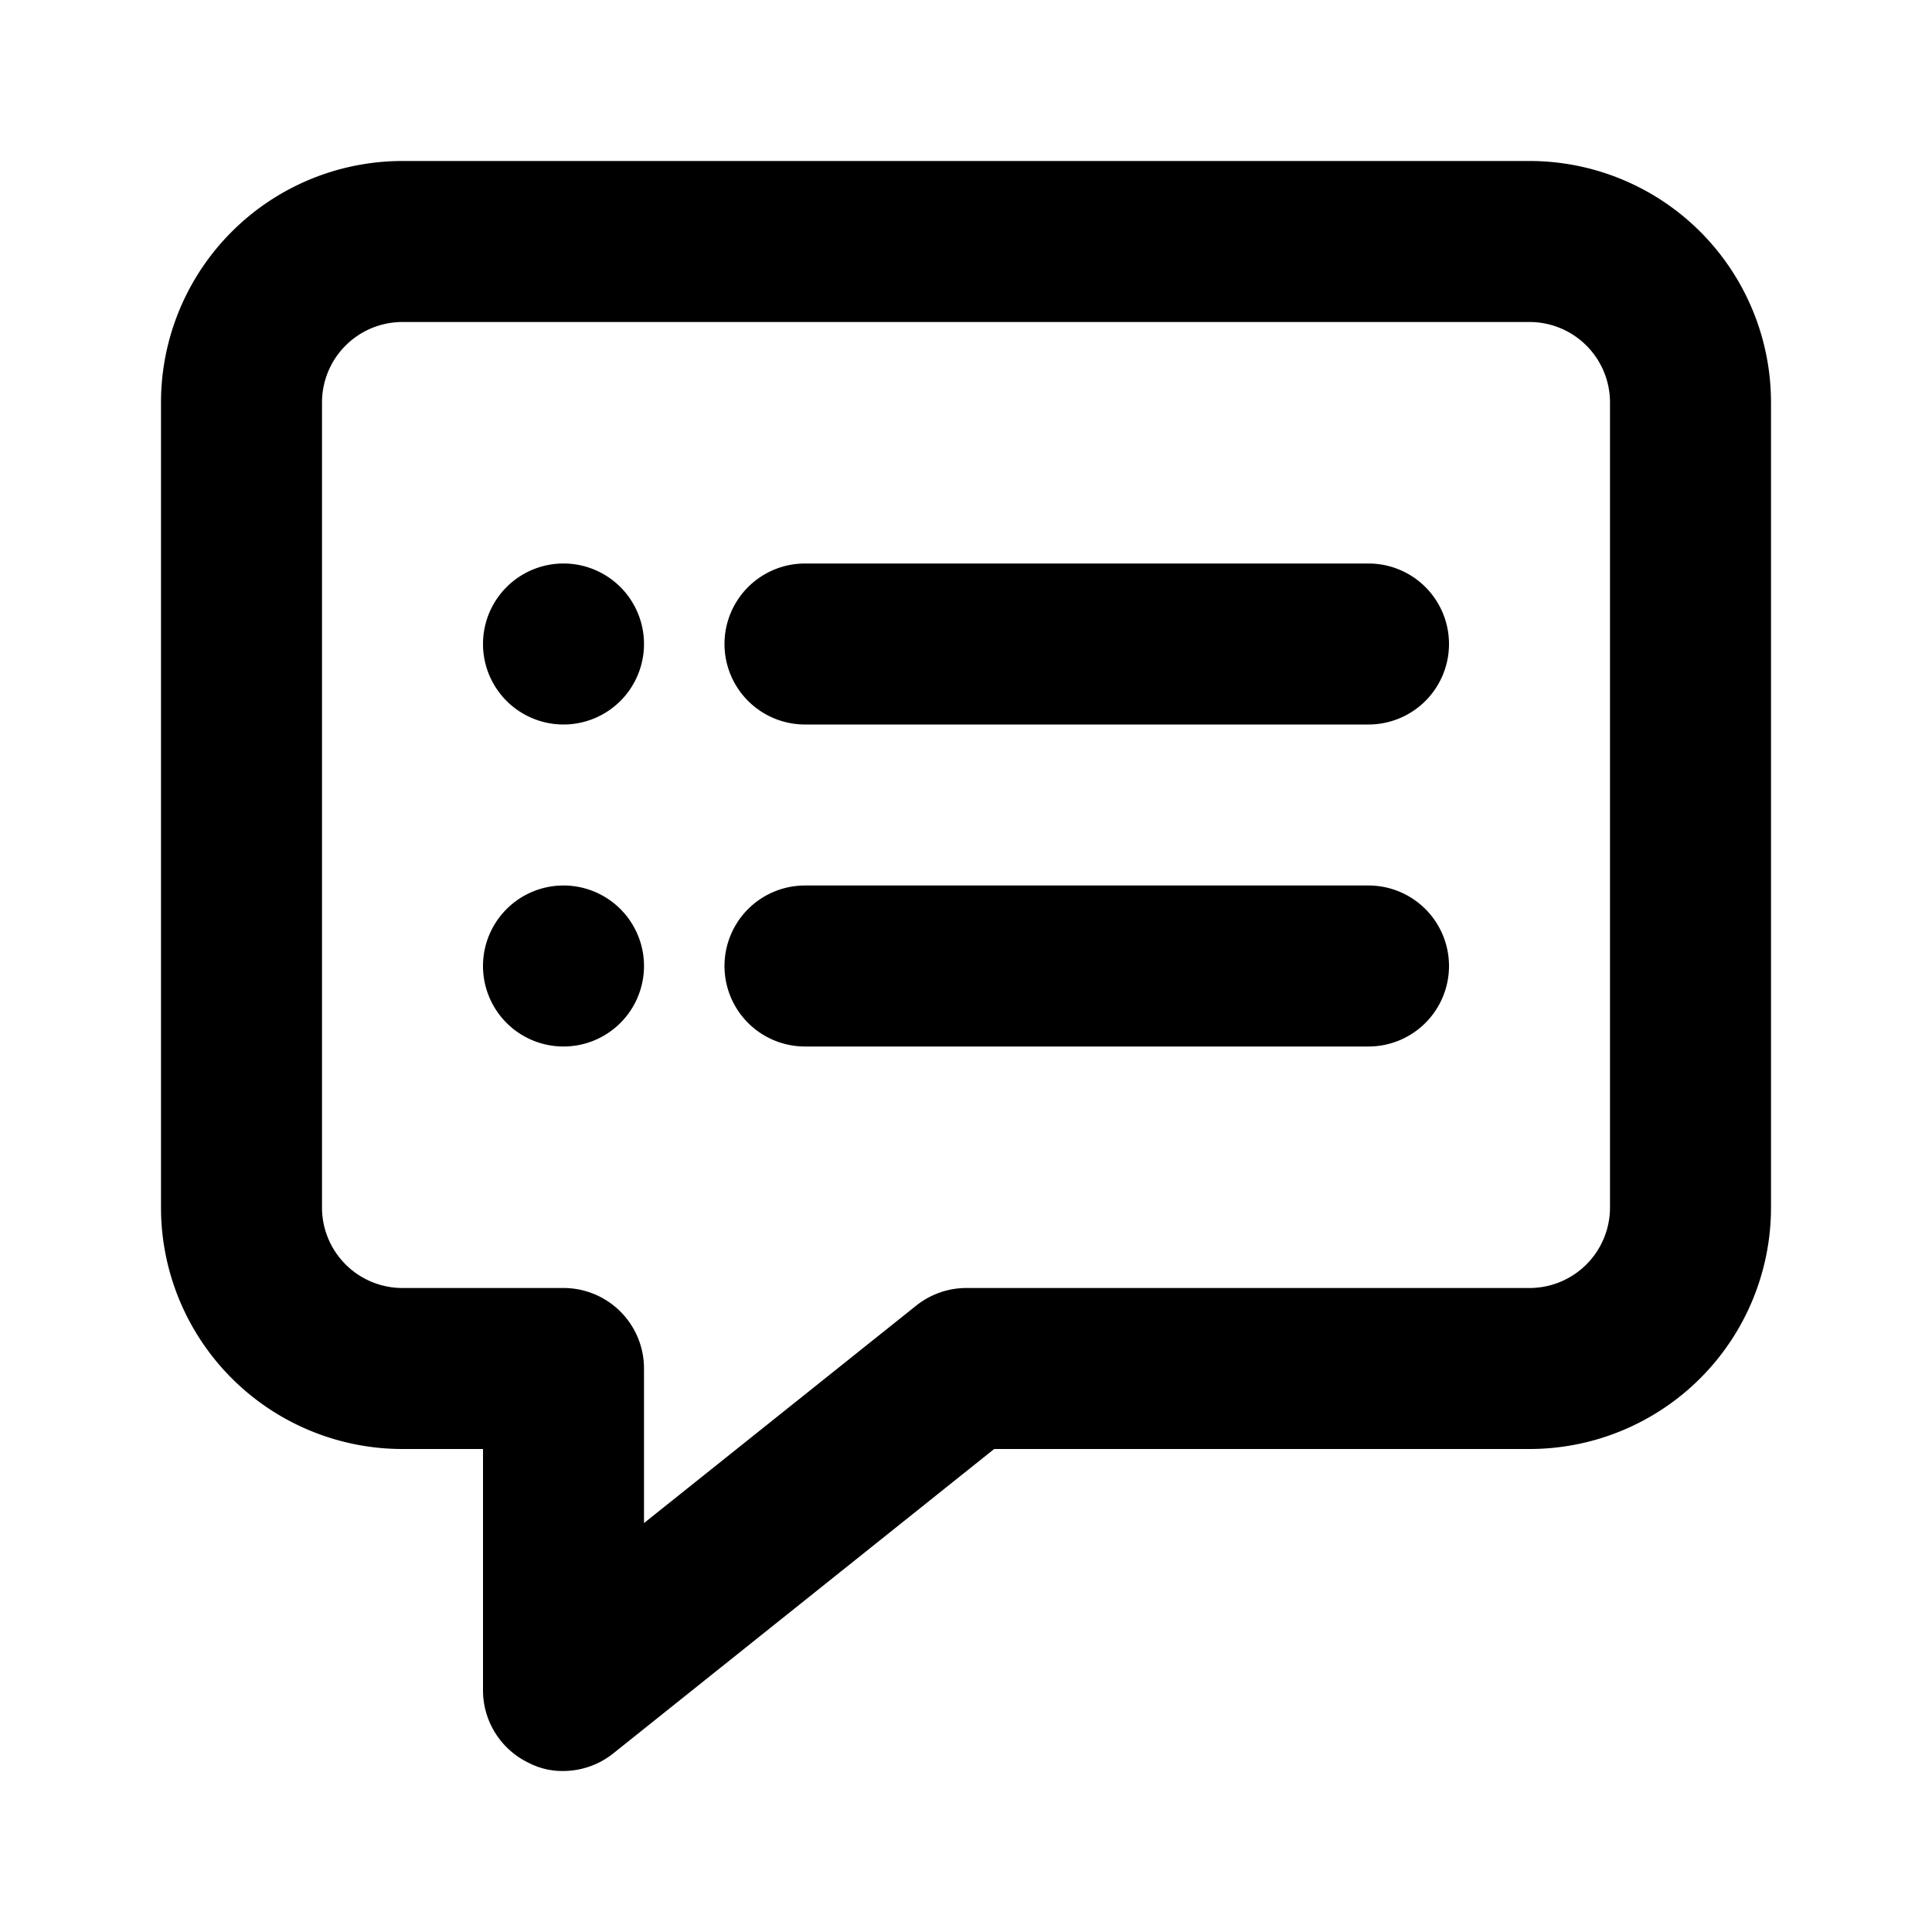<svg id="Layer_1" data-name="Layer 1" xmlns="http://www.w3.org/2000/svg" viewBox="0 0 24 24"><title>Speaker Notes</title><path d="M19,2H5A3,3,0,0,0,2,5V15a3,3,0,0,0,3,3H6v3a1,1,0,0,0,.57.9A.91.91,0,0,0,7,22a1,1,0,0,0,.62-.22L12.35,18H19a3,3,0,0,0,3-3V5A3,3,0,0,0,19,2Zm1,13a1,1,0,0,1-1,1H12a1,1,0,0,0-.62.22L8,18.92V17a1,1,0,0,0-1-1H5a1,1,0,0,1-1-1V5A1,1,0,0,1,5,4H19a1,1,0,0,1,1,1ZM18,8a1,1,0,0,1-1,1H10a1,1,0,0,1,0-2h7A1,1,0,0,1,18,8Zm0,4a1,1,0,0,1-1,1H10a1,1,0,0,1,0-2h7A1,1,0,0,1,18,12ZM8,8A1,1,0,1,1,7,7,1,1,0,0,1,8,8Zm0,4a1,1,0,1,1-1-1A1,1,0,0,1,8,12Z"/></svg>